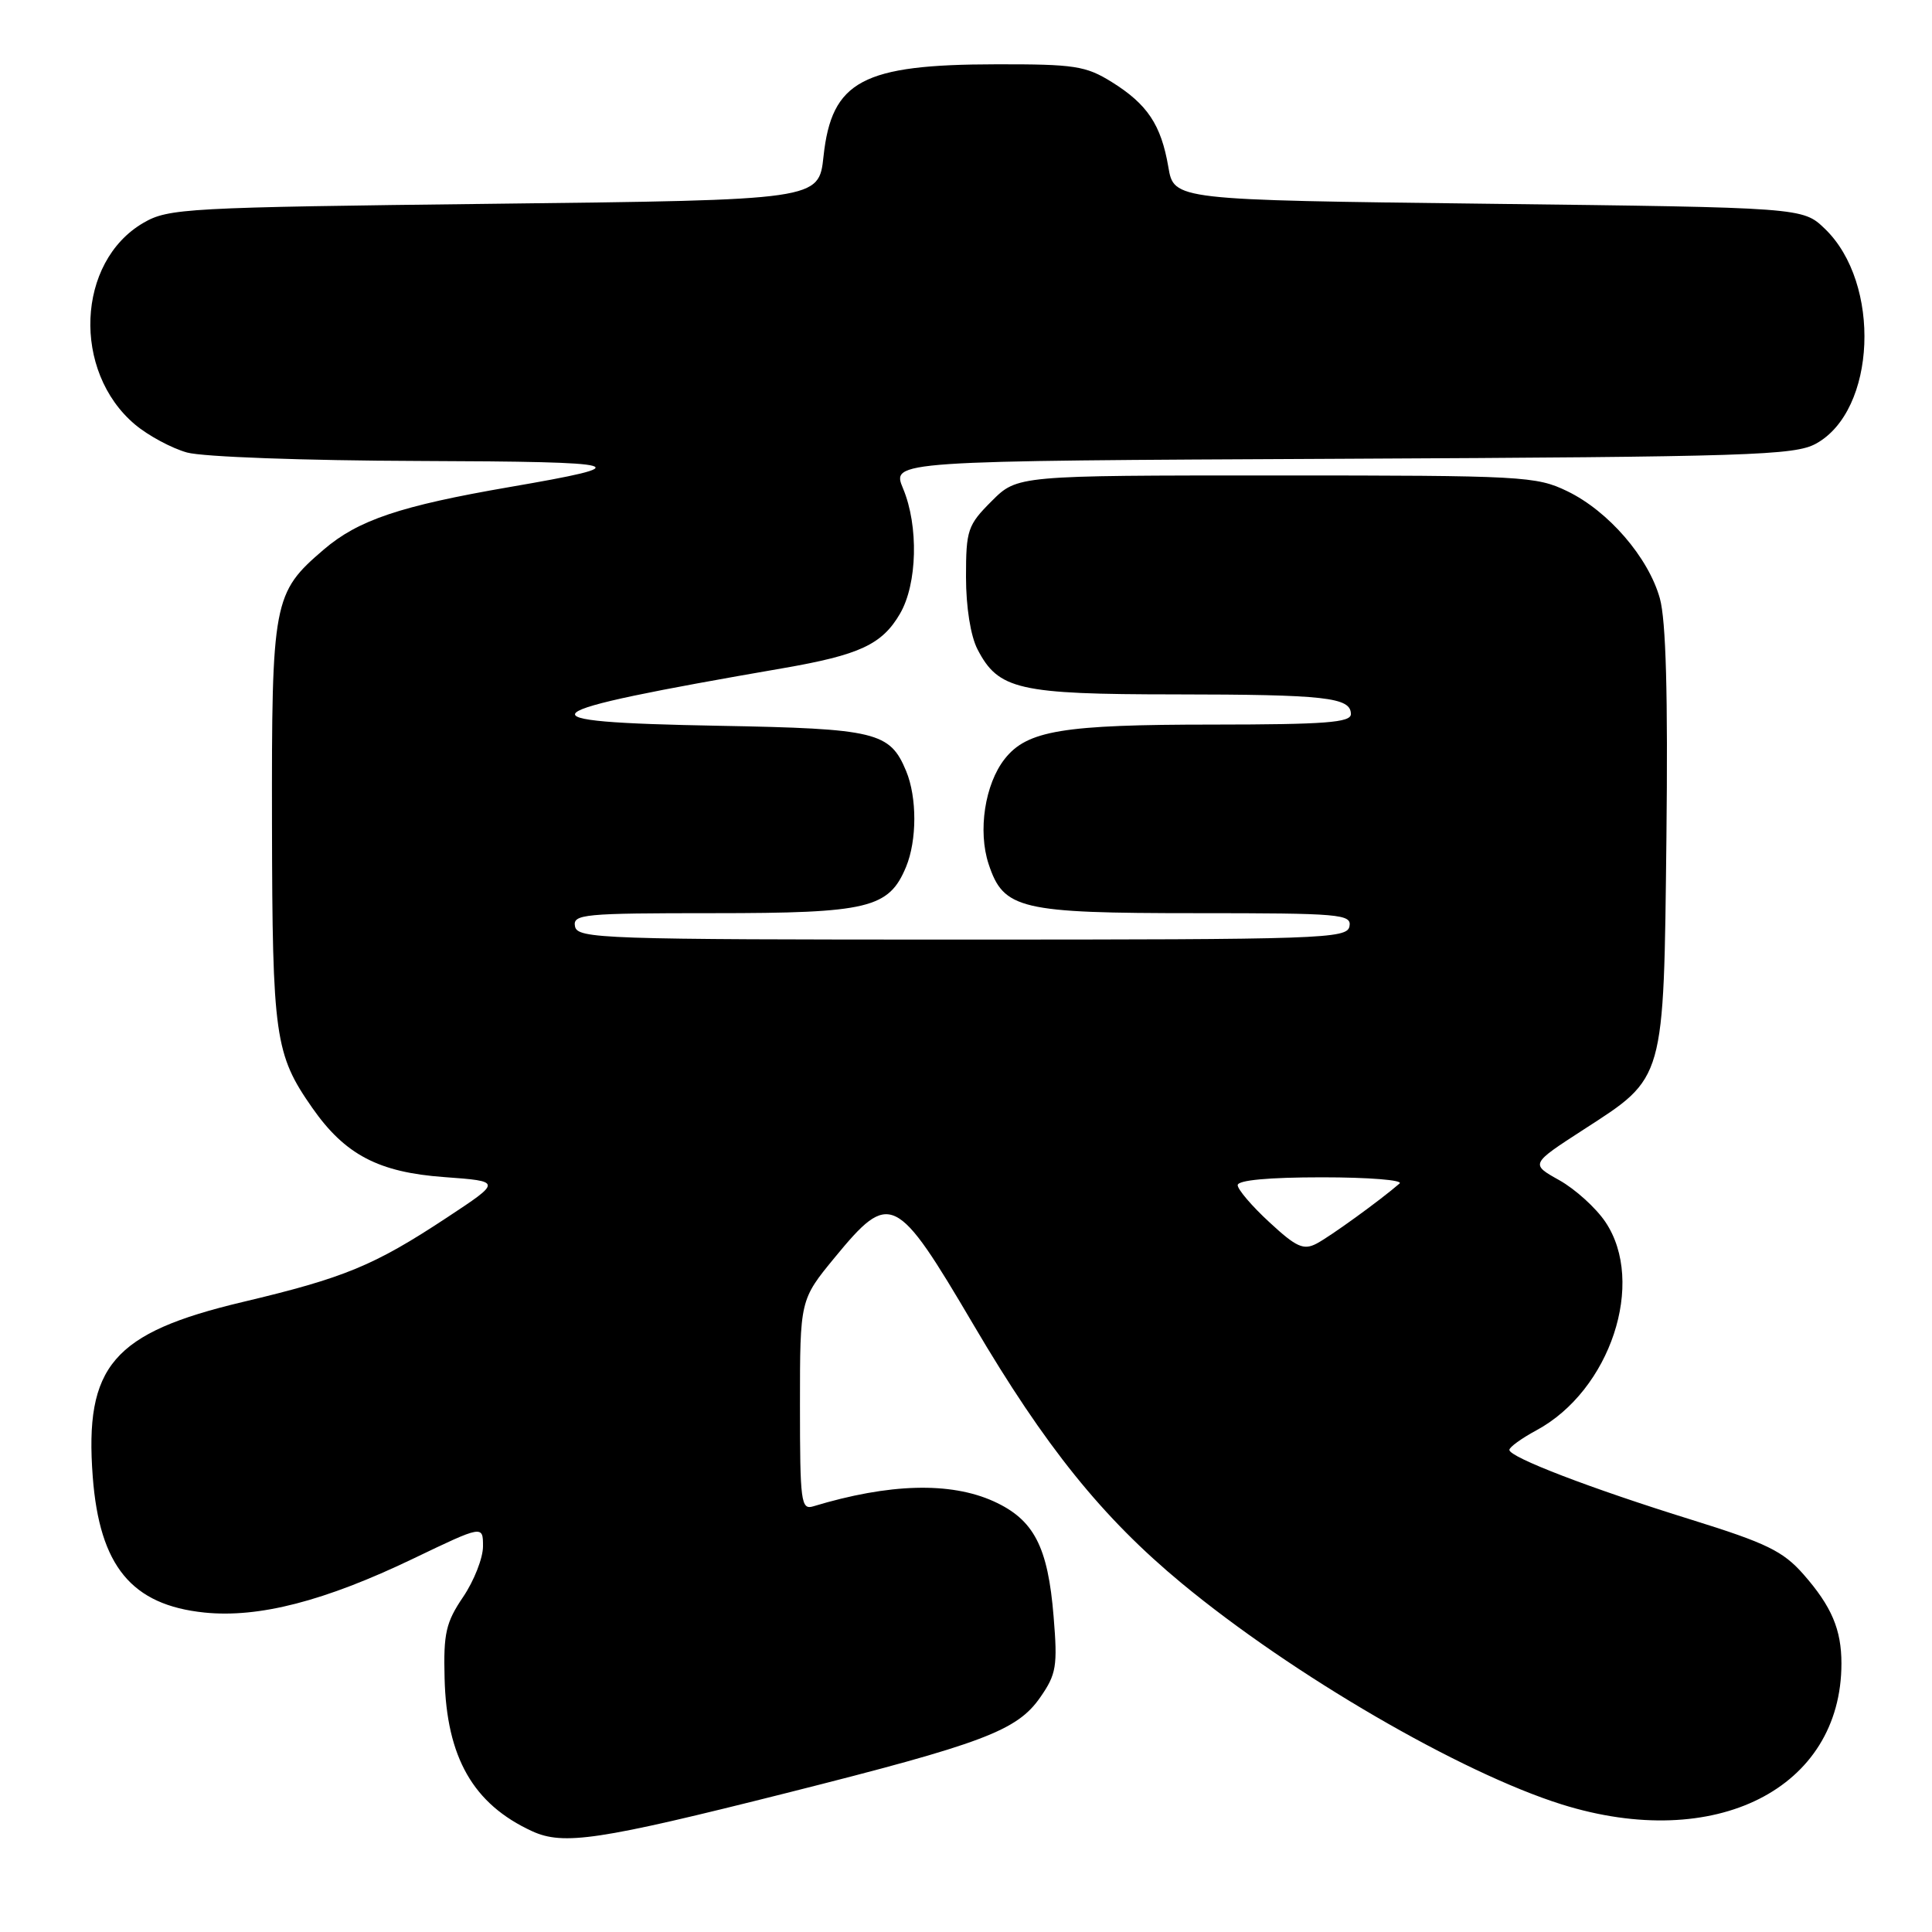 <?xml version="1.0" encoding="UTF-8" standalone="no"?>
<!DOCTYPE svg PUBLIC "-//W3C//DTD SVG 1.1//EN" "http://www.w3.org/Graphics/SVG/1.1/DTD/svg11.dtd" >
<svg xmlns="http://www.w3.org/2000/svg" xmlns:xlink="http://www.w3.org/1999/xlink" version="1.1" viewBox="0 0 256 256">
 <g >
 <path fill="currentColor"
d=" M 104.23 237.58 C 130.34 231.00 134.77 229.33 137.85 224.89 C 139.97 221.84 140.15 220.77 139.61 214.22 C 138.86 204.93 137.00 201.36 131.68 198.94 C 125.92 196.33 117.82 196.55 107.75 199.60 C 106.14 200.09 106.00 199.01 106.00 186.18 C 106.00 172.23 106.00 172.23 110.62 166.61 C 117.94 157.72 118.73 158.11 129.00 175.55 C 138.49 191.68 146.08 201.10 156.59 209.80 C 171.26 221.94 193.53 234.89 206.96 239.10 C 227.27 245.45 244.00 237.02 244.00 220.42 C 244.00 215.92 242.70 212.86 238.97 208.61 C 236.27 205.54 234.08 204.47 224.15 201.38 C 210.78 197.23 200.00 193.09 200.00 192.12 C 200.00 191.75 201.61 190.59 203.57 189.53 C 213.38 184.25 218.12 169.93 212.72 161.91 C 211.47 160.05 208.72 157.56 206.61 156.38 C 202.78 154.24 202.78 154.24 209.84 149.67 C 220.66 142.68 220.44 143.42 220.81 111.00 C 221.02 92.05 220.75 82.20 219.94 79.29 C 218.42 73.85 213.13 67.73 207.68 65.09 C 203.57 63.10 201.81 63.00 169.08 63.00 C 134.80 63.00 134.80 63.00 131.40 66.40 C 128.22 69.58 128.00 70.22 128.00 76.45 C 128.00 80.44 128.61 84.27 129.52 86.03 C 132.29 91.39 134.94 92.00 155.70 92.01 C 175.64 92.03 179.00 92.40 179.00 94.62 C 179.00 95.74 175.62 96.00 160.75 96.01 C 140.81 96.01 136.10 96.79 133.13 100.56 C 130.50 103.90 129.55 110.12 131.00 114.50 C 132.98 120.49 135.14 121.00 158.52 121.00 C 177.63 121.00 179.12 121.13 178.81 122.75 C 178.49 124.39 175.25 124.50 127.50 124.50 C 79.75 124.50 76.51 124.39 76.19 122.75 C 75.88 121.13 77.28 121.00 94.52 121.00 C 115.08 121.00 117.78 120.35 120.06 114.86 C 121.51 111.34 121.52 105.67 120.07 102.17 C 117.92 96.99 116.11 96.55 95.25 96.17 C 67.96 95.67 69.27 94.50 103.75 88.54 C 113.91 86.78 116.88 85.40 119.26 81.31 C 121.55 77.37 121.74 69.70 119.66 64.73 C 118.13 61.07 118.13 61.07 177.82 60.79 C 231.85 60.53 237.79 60.34 240.62 58.79 C 248.62 54.41 249.32 37.52 241.79 30.30 C 238.87 27.50 238.87 27.50 197.21 27.00 C 155.55 26.50 155.55 26.50 154.81 22.12 C 153.85 16.53 152.04 13.81 147.30 10.86 C 143.87 8.73 142.37 8.50 132.00 8.52 C 114.27 8.54 110.20 10.71 109.12 20.72 C 108.50 26.50 108.50 26.50 65.50 27.00 C 24.57 27.48 22.33 27.60 19.00 29.53 C 10.13 34.69 9.53 49.22 17.90 56.26 C 19.64 57.72 22.74 59.39 24.78 59.96 C 26.87 60.54 40.31 61.03 55.50 61.08 C 83.58 61.18 84.88 61.55 67.50 64.54 C 53.06 67.03 47.46 68.91 42.91 72.81 C 36.19 78.56 35.99 79.58 36.04 109.22 C 36.09 137.37 36.42 139.70 41.38 146.80 C 45.72 153.01 50.16 155.34 58.86 155.97 C 66.50 156.53 66.50 156.53 59.21 161.34 C 49.57 167.70 45.65 169.32 32.16 172.52 C 14.94 176.61 11.18 181.00 12.29 195.69 C 13.19 207.51 17.43 212.67 27.08 213.67 C 34.28 214.41 43.02 212.16 54.75 206.53 C 64.00 202.09 64.00 202.09 64.00 204.90 C 64.00 206.45 62.81 209.47 61.37 211.60 C 59.09 214.96 58.75 216.42 58.91 222.37 C 59.17 232.88 62.70 239.05 70.50 242.64 C 74.65 244.55 79.33 243.85 104.23 237.58 Z  M 168.21 161.96 C 165.89 159.83 164.00 157.61 164.00 157.04 C 164.00 156.38 168.11 156.00 175.20 156.00 C 181.36 156.00 185.97 156.37 185.45 156.82 C 182.88 159.05 176.27 163.83 174.46 164.78 C 172.73 165.69 171.77 165.26 168.21 161.96 Z "/>
</g>
</svg>